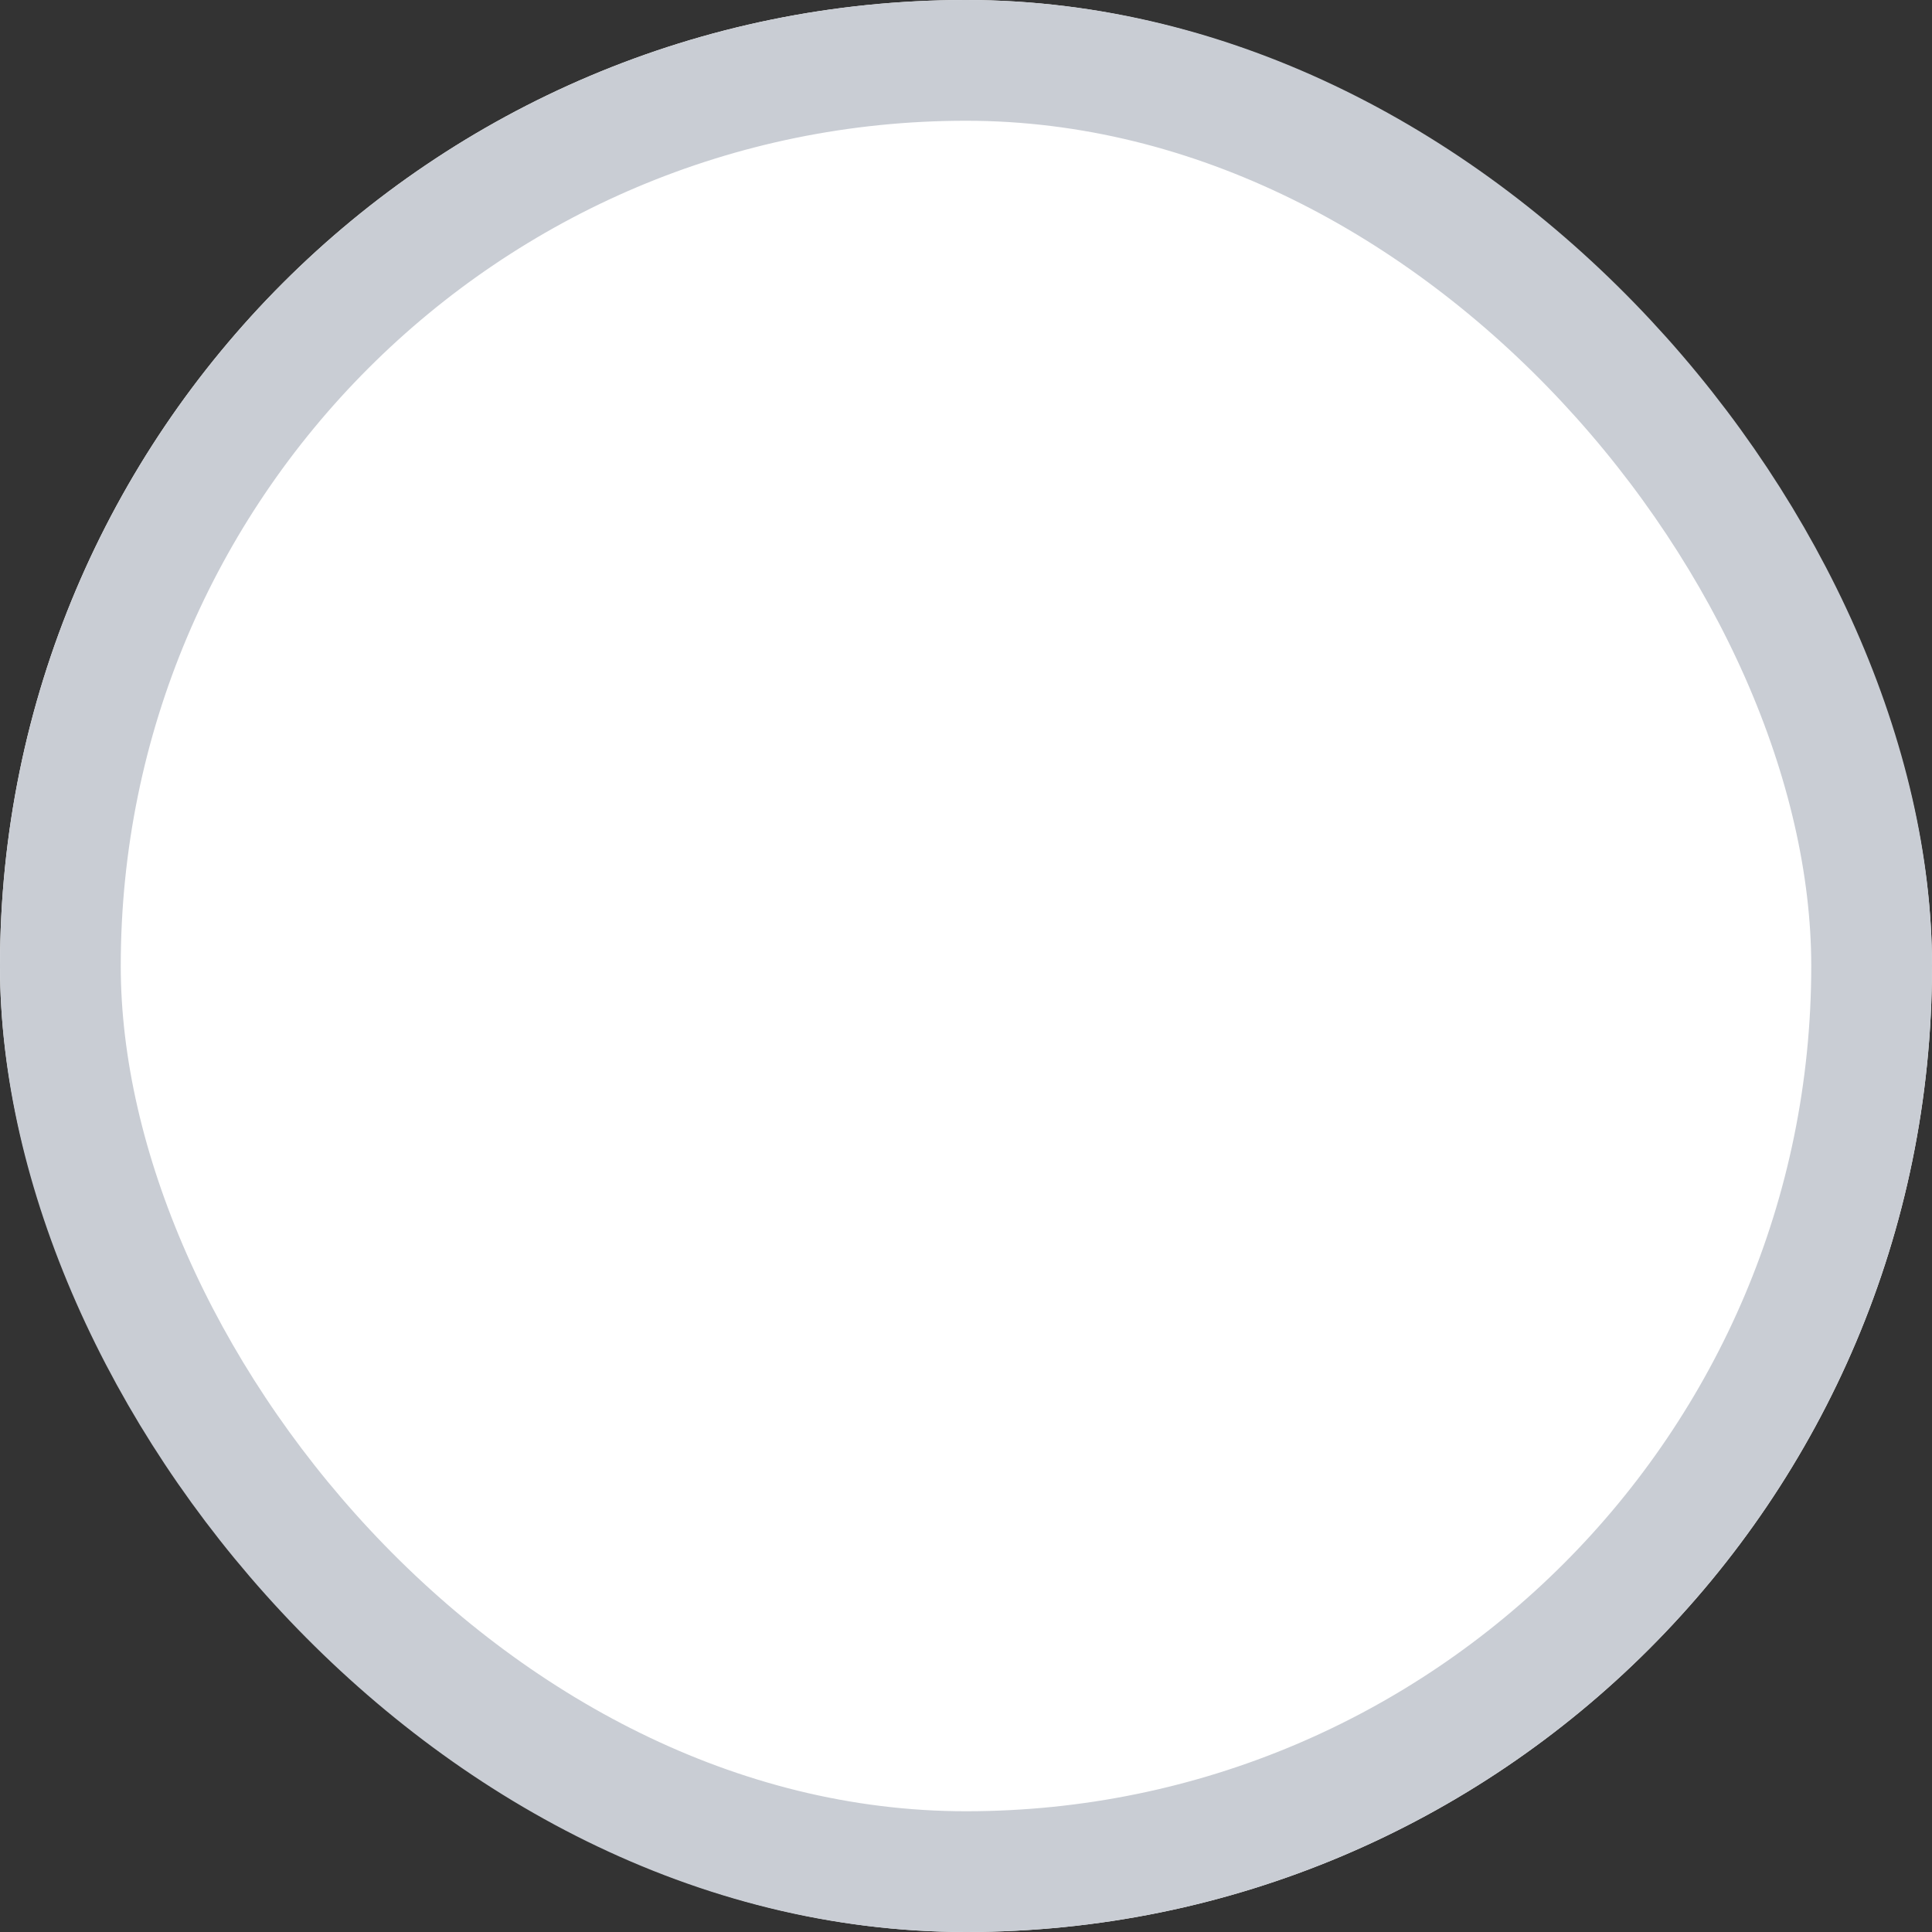 <svg xmlns="http://www.w3.org/2000/svg" xmlns:xlink="http://www.w3.org/1999/xlink" fill="none" version="1.1" width="20" height="20" viewBox="0 0 20 20"><rect x="0" y="0" width="20" height="20" fill="#333333" stroke="none"/><g><rect x="0" y="0" width="20" height="20" rx="10" fill="#FFFFFF" fill-opacity="1"/><rect x="0.625" y="0.625" width="18.75" height="18.75" rx="9.375" fill-opacity="0" stroke-opacity="1" stroke="#C9CDD4" fill="none" stroke-width="1.25"/></g></svg>